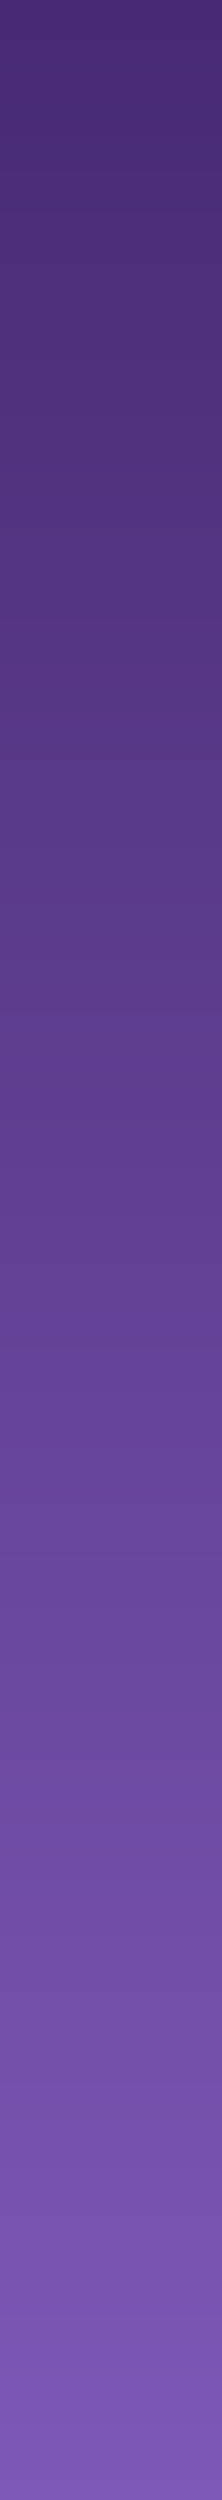 <?xml version="1.0" encoding="UTF-8" standalone="no"?>
<!-- Created with Inkscape (http://www.inkscape.org/) -->

<svg
   xmlns:dc="http://purl.org/dc/elements/1.1/"
   xmlns:cc="http://creativecommons.org/ns#"
   xmlns:rdf="http://www.w3.org/1999/02/22-rdf-syntax-ns#"
   xmlns:svg="http://www.w3.org/2000/svg"
   xmlns="http://www.w3.org/2000/svg"
   xmlns:xlink="http://www.w3.org/1999/xlink"
   xmlns:sodipodi="http://sodipodi.sourceforge.net/DTD/sodipodi-0.dtd"
   xmlns:inkscape="http://www.inkscape.org/namespaces/inkscape"
   width="85.611"
   height="960"
   viewBox="0 0 22.651 254"
   version="1.1"
   id="svg23489"
   inkscape:version="0.48.5 r10040"
   sodipodi:docname="New document 9">
  <defs
     id="defs23483">
    <linearGradient
       inkscape:collect="always"
       xlink:href="#linearGradient6147"
       id="linearGradient8127"
       gradientUnits="userSpaceOnUse"
       gradientTransform="matrix(0.18,0,0,4.039,-64.42,-621.988)"
       x1="-33.583"
       y1="113.062"
       x2="-33.583"
       y2="175.073" />
    <linearGradient
       inkscape:collect="always"
       id="linearGradient6147">
      <stop
         style="stop-color:#472a73;stop-opacity:1"
         offset="0"
         id="stop6149" />
      <stop
         style="stop-color:#7e58b7;stop-opacity:1"
         offset="1"
         id="stop6151" />
    </linearGradient>
    <linearGradient
       y2="175.073"
       x2="-33.583"
       y1="113.062"
       x1="-33.583"
       gradientTransform="matrix(0.201,0,0,4.102,71.918,-408.185)"
       gradientUnits="userSpaceOnUse"
       id="linearGradient8144"
       xlink:href="#linearGradient6147"
       inkscape:collect="always" />
  </defs>
  <sodipodi:namedview
     id="base"
     pagecolor="#7d848b"
     bordercolor="#666666"
     borderopacity="1.0"
     inkscape:pageopacity="0"
     inkscape:pageshadow="2"
     inkscape:zoom="0.60270762"
     inkscape:cx="155.63603"
     inkscape:cy="525.2986"
     inkscape:document-units="px"
     inkscape:current-layer="layer1"
     showgrid="false"
     inkscape:pagecheckerboard="false"
     showborder="true"
     units="px"
     inkscape:window-width="1920"
     inkscape:window-height="1017"
     inkscape:window-x="-8"
     inkscape:window-y="-8"
     inkscape:window-maximized="1"
     inkscape:showpageshadow="false"
     guidetolerance="28"
     fit-margin-top="0"
     fit-margin-left="0"
     fit-margin-right="0"
     fit-margin-bottom="0">
    <inkscape:grid
       type="xygrid"
       id="grid24034"
       spacingx="1px"
       spacingy="1px"
       empspacing="8"
       visible="true"
       enabled="true"
       snapvisiblegridlinesonly="true"
       originx="-199.849px"
       originy="45.71px" />
  </sodipodi:namedview>
  <g
     inkscape:label="Layer 1"
     inkscape:groupmode="layer"
     id="layer1"
     transform="translate(-52.877,-55.094)">
    <path
       inkscape:connector-curvature="0"
       id="path8125"
       d="m 52.348,53.338 25.285,0 0,257.951 -25.285,0 z"
       style="color:#000000;fill:url(#linearGradient8144);fill-opacity:1;fill-rule:nonzero;stroke:none;stroke-width:13.027;marker:none;visibility:visible;display:inline;overflow:visible;enable-background:accumulate" />
  </g>
</svg>
